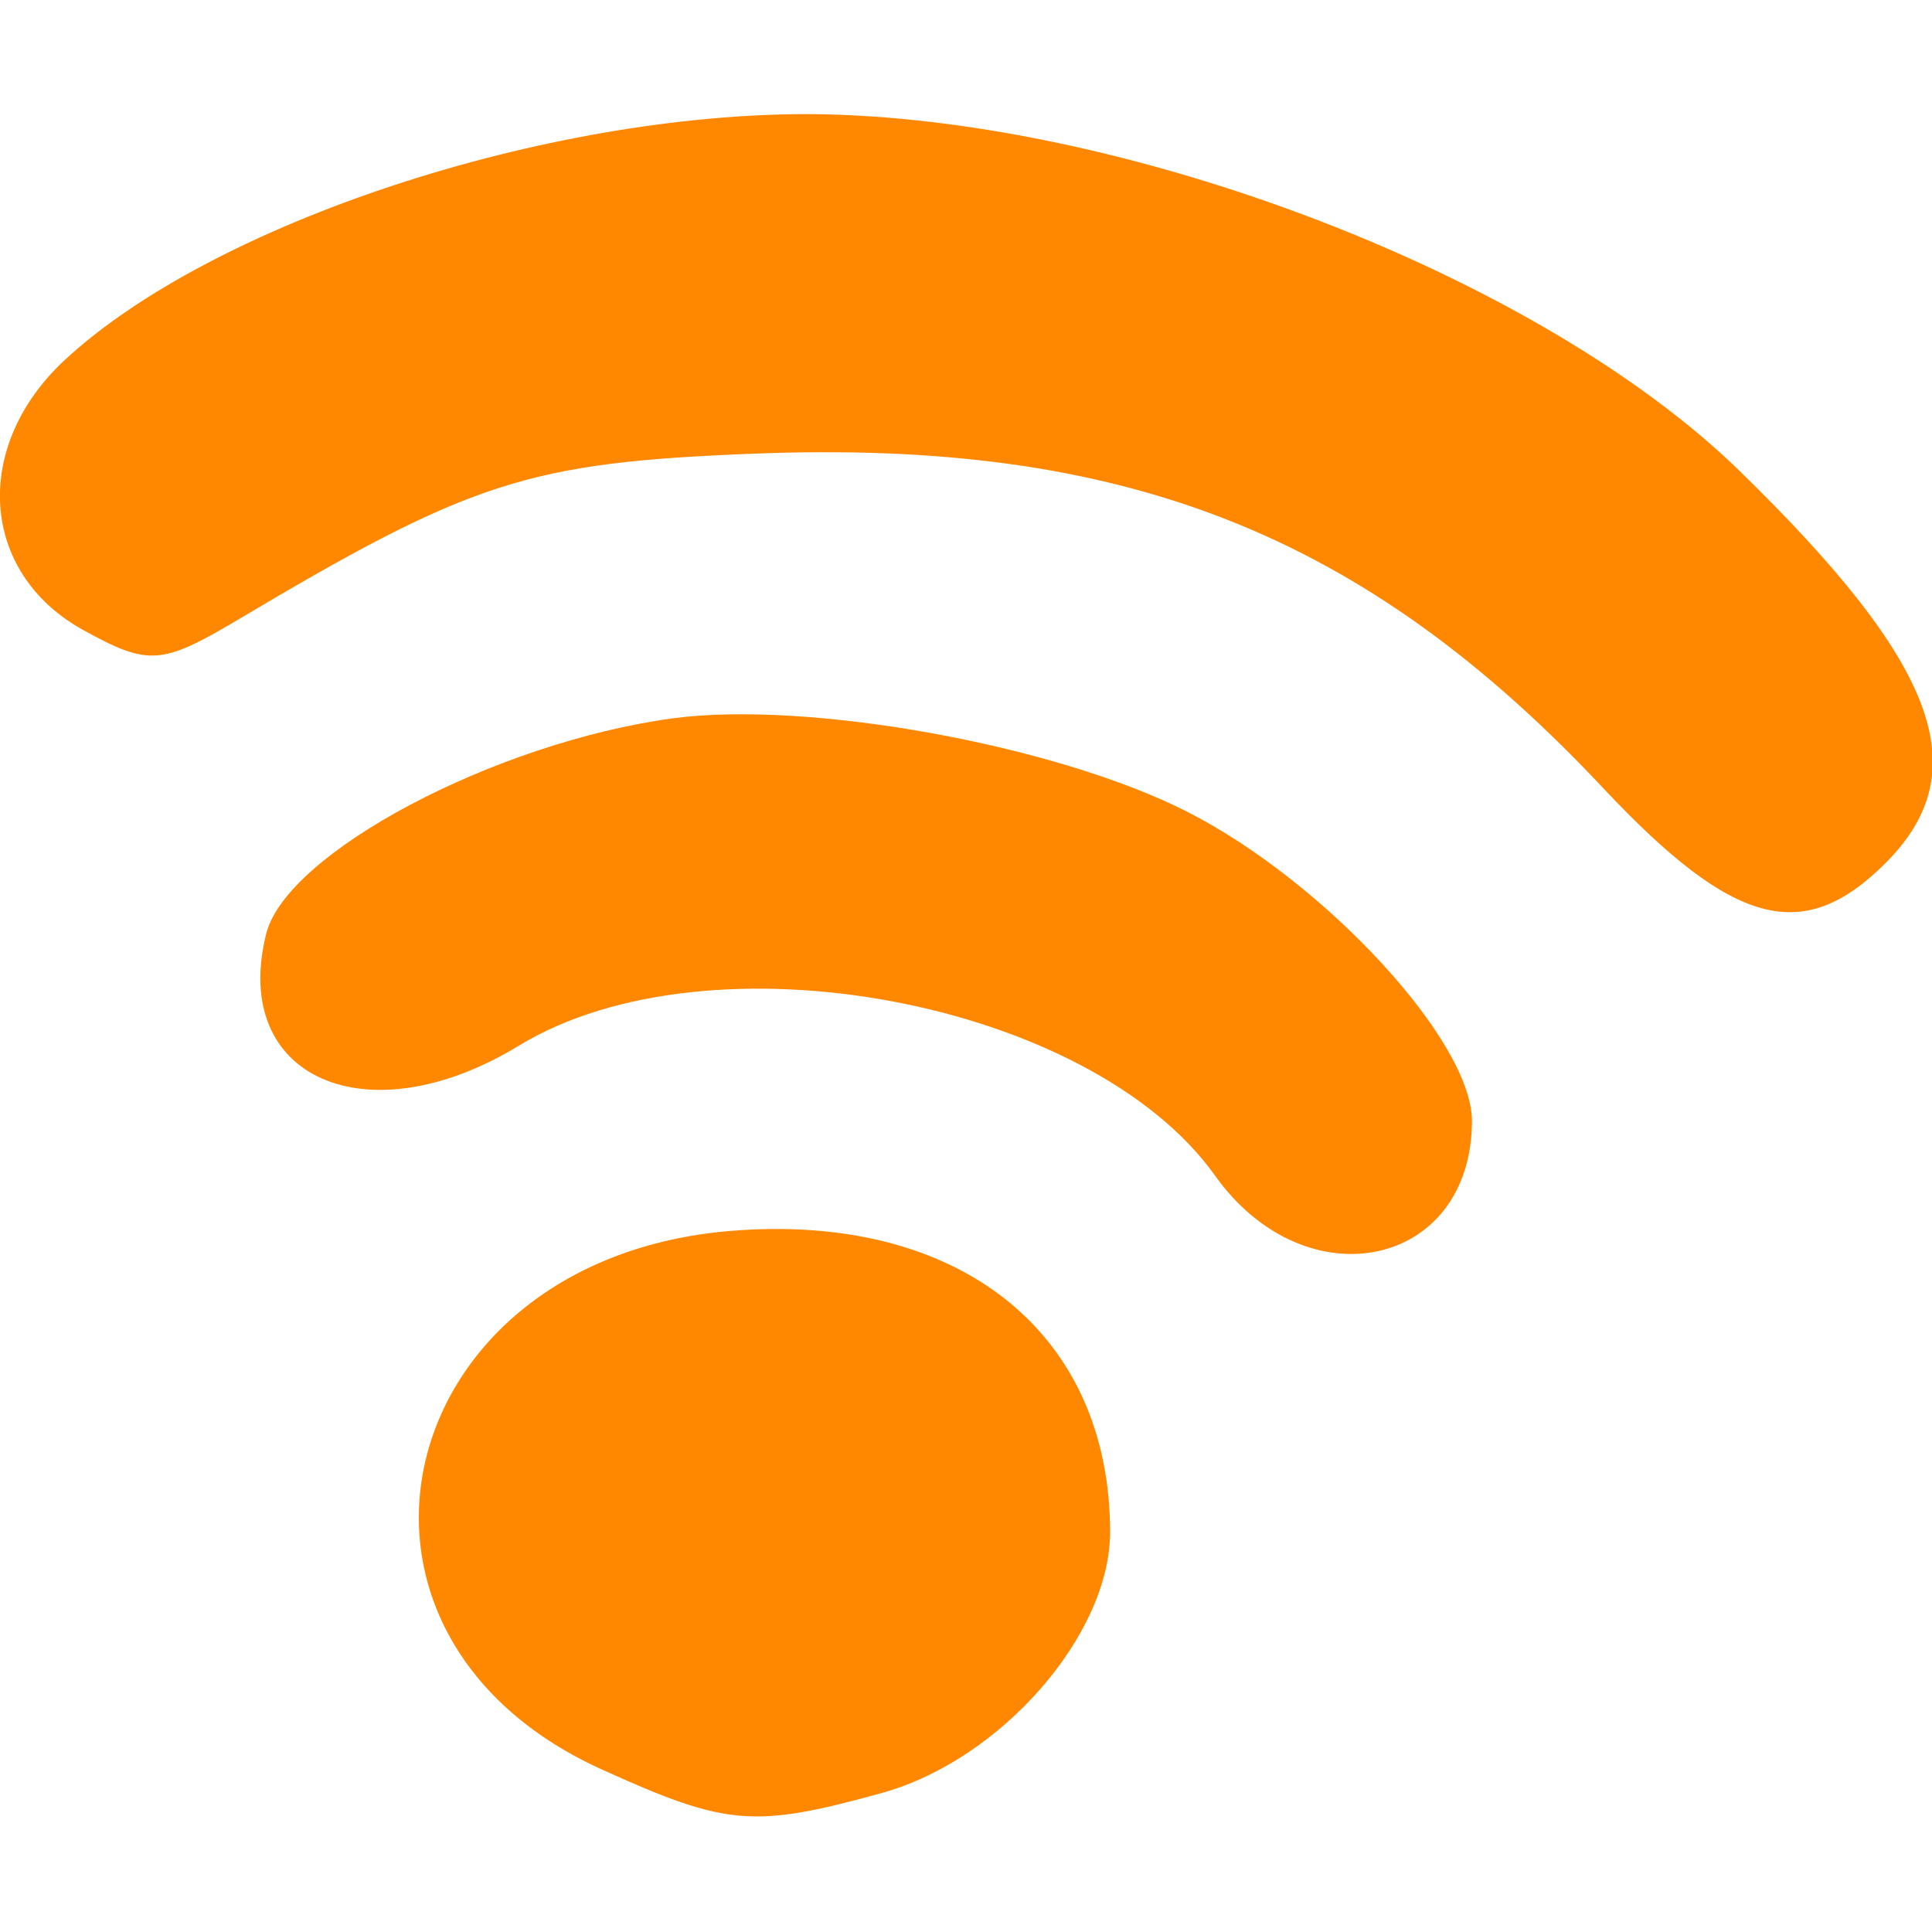 <?xml version="1.0" ?>
<svg xmlns="http://www.w3.org/2000/svg" viewBox="0 0 74.75 74.75">
	<style>
		.cls0 { fill: #fff; }
		.cls1 { fill: #0074ae; }
		.cls2 { fill: #f80; }
	</style>
	<g name="logo" class="cls2">
		<path name="logo1" d="M 23.27,68.455 C 11.64,63.175 15.11,48.715 28.26,47.625 C 37.08,46.895 42.95,51.545 42.95,59.275 C 42.95,63.255 38.73,68.085 34.14,69.365 C 29.16,70.745 28.12,70.655 23.27,68.455 L 23.27,68.455"/>
		<path name="logo2" d="M 47.01,45.485 C 42.18,38.705 27.47,35.955 20.08,40.455 C 14.19,44.045 8.9,41.705 10.3,36.125 C 11.09,32.995 19.13,28.735 26.01,27.795 C 31.27,27.085 40.87,28.825 45.95,31.415 C 51.29,34.145 56.95,40.285 56.95,43.365 C 56.95,49.055 50.53,50.425 47.01,45.485 L 47.01,45.485"/>
		<path name="logo3" d="M 62.04,30.505 C 52.78,20.635 43.47,16.975 29.11,17.555 C 20.44,17.895 18.22,18.615 9.21,23.975 C 6.24,25.735 5.75,25.775 3.2,24.365 C -0.78,22.155 -1.1,17.265 2.52,13.915 C 8.25,8.615 21.13,4.375 31.38,4.415 C 43.47,4.515 59.48,10.615 67.28,18.195 C 74.98,25.695 76.52,29.825 72.95,33.395 C 69.77,36.575 67.07,35.855 62.04,30.505 L 62.04,30.505"/>
	</g>
</svg>
